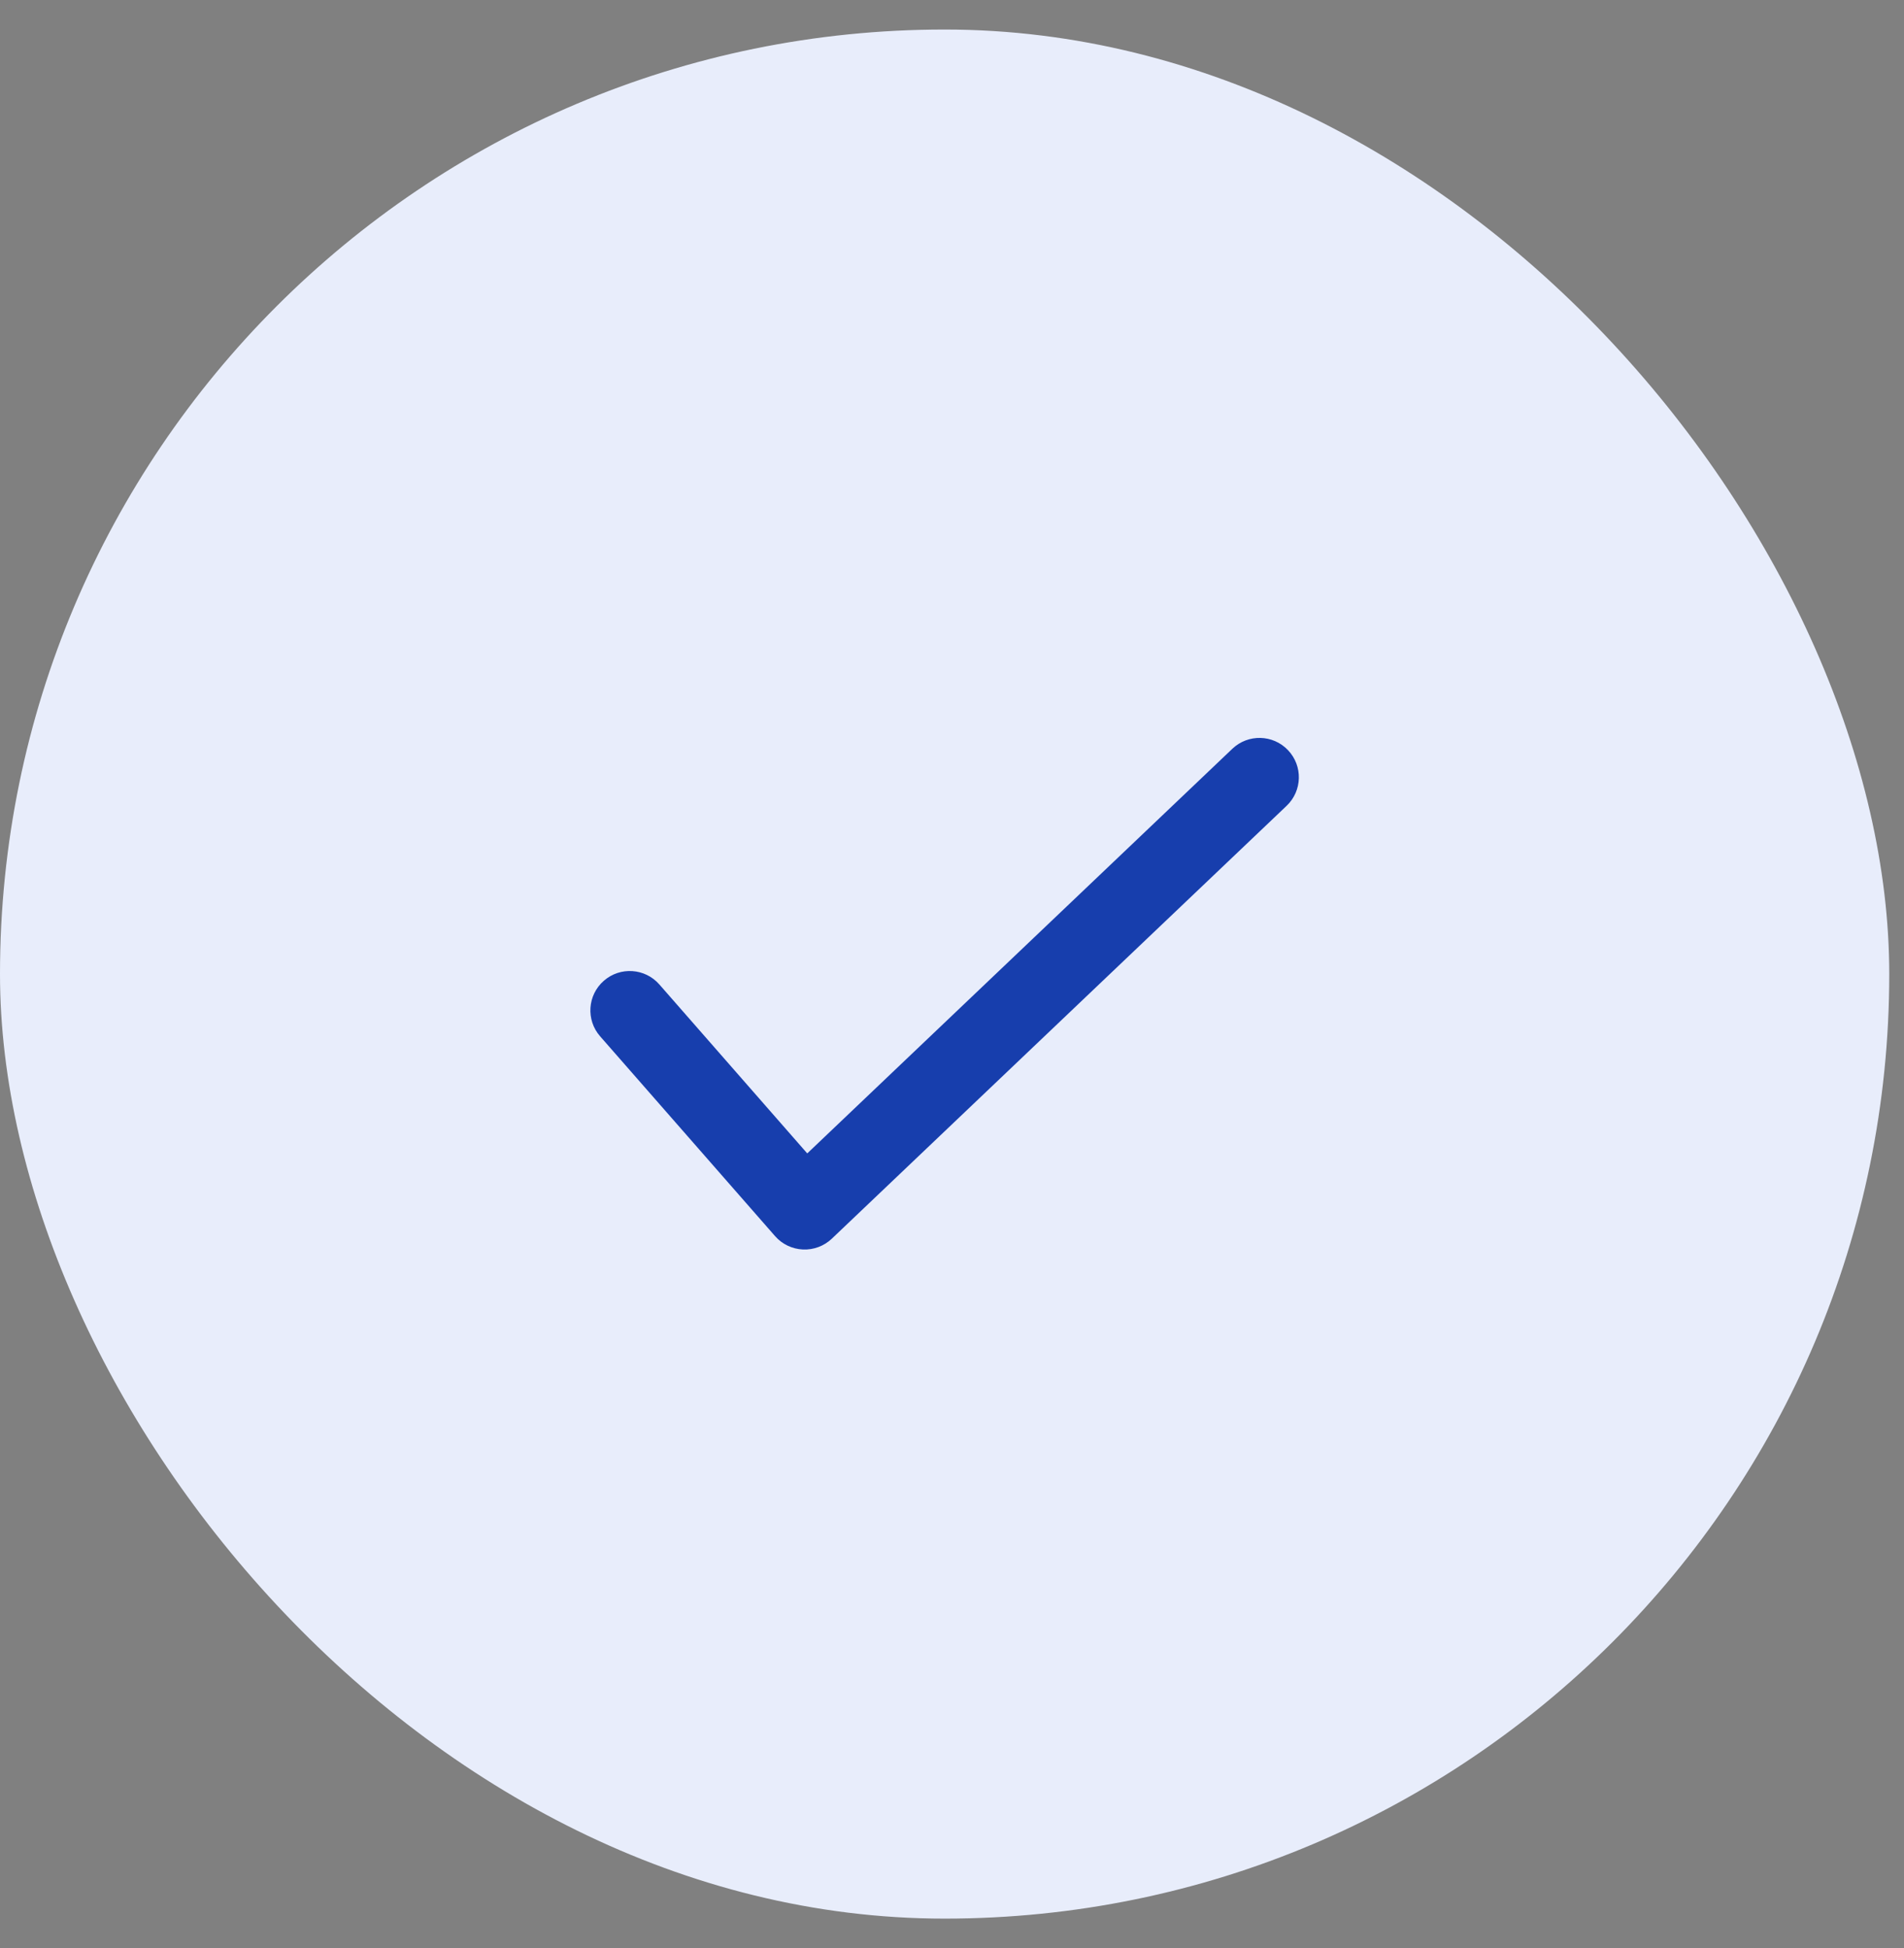 <svg width="43" height="44" viewBox="0 0 43 44" fill="none" xmlns="http://www.w3.org/2000/svg">
<rect x="0" y="0" width="43" height="44" fill="#808080" stroke="none"/>
<rect y="0.667" width="42.667" height="42.667" rx="21.333" fill="#E8EDFB"/>
<path fill-rule="evenodd" clip-rule="evenodd" d="M29.088 16.943C29.427 17.298 29.413 17.861 29.057 18.2L18.786 27.977C18.61 28.144 18.374 28.232 18.132 28.221C17.89 28.21 17.663 28.101 17.504 27.919L13.553 23.406C13.23 23.037 13.267 22.475 13.637 22.152C14.006 21.828 14.568 21.866 14.891 22.235L18.231 26.051L27.831 16.912C28.187 16.573 28.75 16.587 29.088 16.943Z" fill="#173EAD"/>
</svg>
